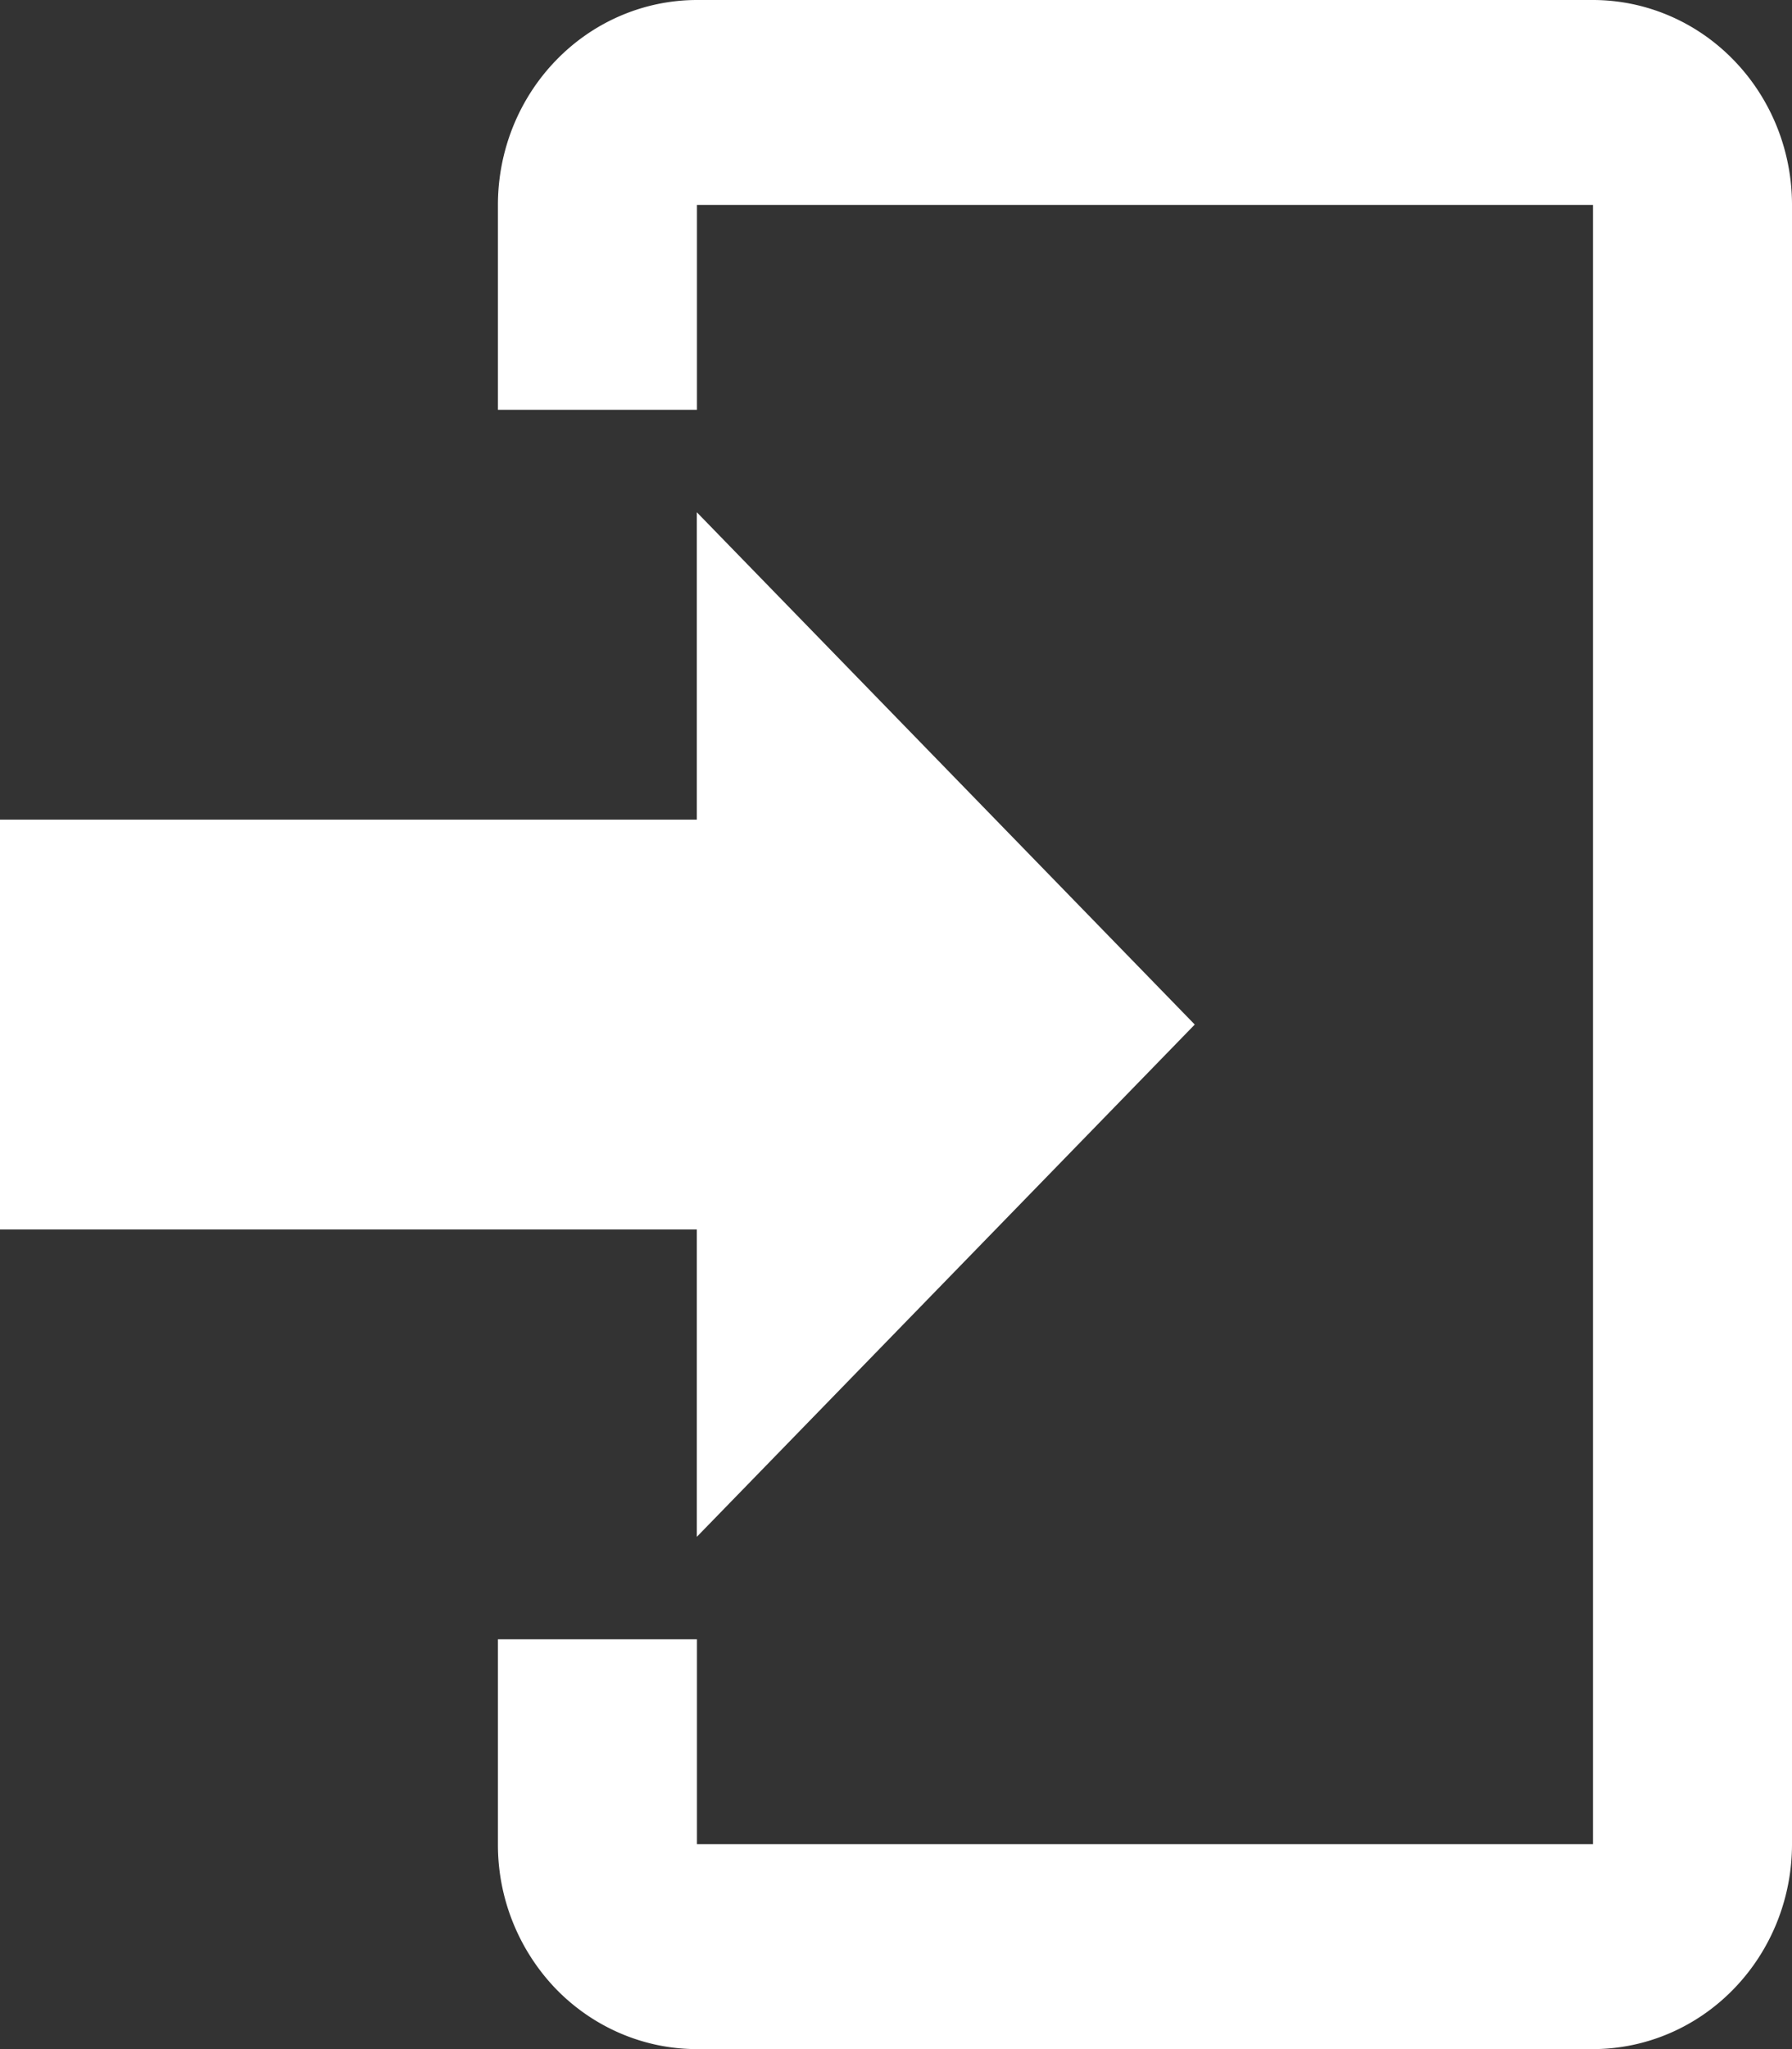 <svg xmlns="http://www.w3.org/2000/svg" width="14" height="16" fill="none" viewBox="0 0 14 16">
    <rect x="0" y="0" width="14" height="16" fill="#333333" stroke="none"/>
    <path fill="#fff" d="M5.444 12V9.6H0V6.4h5.444V4l3.89 4-3.89 4zm0-12h7c.413 0 .809.169 1.1.469.292.3.456.707.456 1.131v12.8c0 .424-.164.831-.456 1.131-.291.3-.687.469-1.1.469h-7c-.412 0-.808-.169-1.1-.469A1.624 1.624 0 0 1 3.89 14.4v-1.6h1.555v1.6h7V1.6h-7v1.6H3.89V1.6c0-.424.164-.831.456-1.131.291-.3.687-.469 1.1-.469z"/>
</svg>
